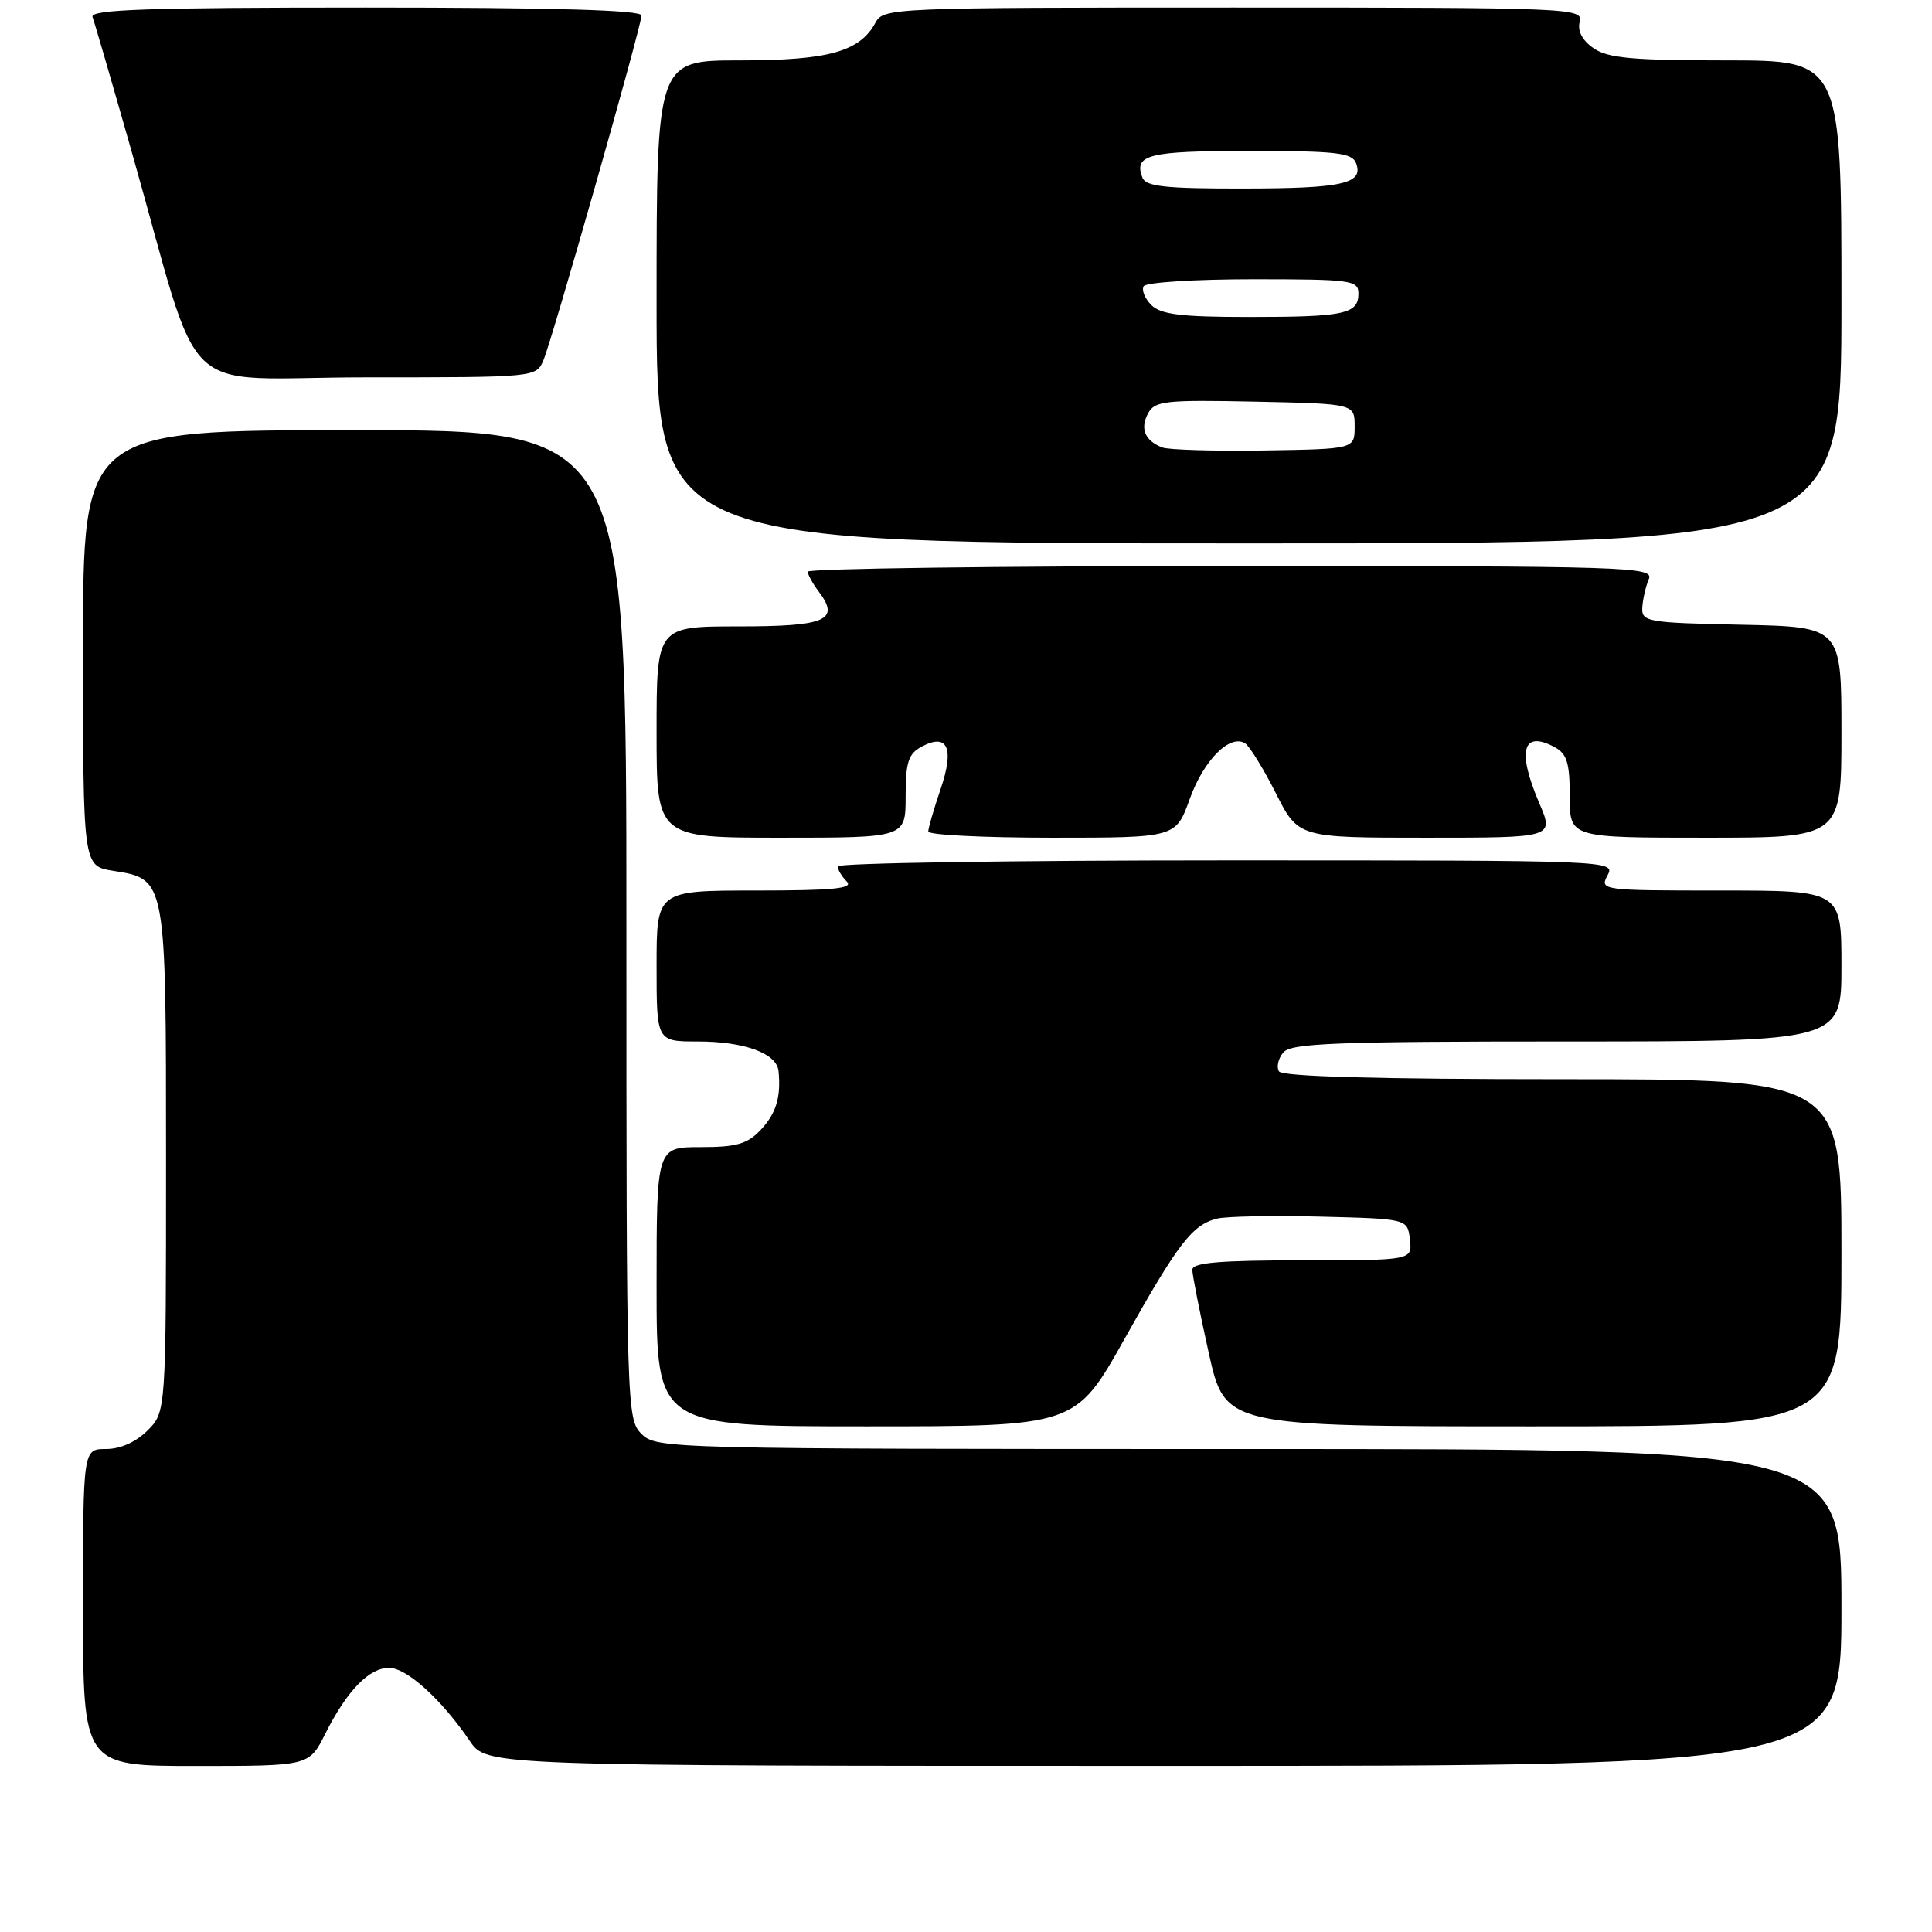 <?xml version="1.0" encoding="UTF-8" standalone="no"?>
<!DOCTYPE svg PUBLIC "-//W3C//DTD SVG 1.1//EN" "http://www.w3.org/Graphics/SVG/1.1/DTD/svg11.dtd" >
<svg xmlns="http://www.w3.org/2000/svg" xmlns:xlink="http://www.w3.org/1999/xlink" version="1.1" viewBox="0 0 256 256">
 <g >
 <path fill="currentColor"
d=" M 43.09 229.75 C 45.97 224.03 48.89 221.00 51.56 221.00 C 53.89 221.00 58.51 225.18 62.25 230.69 C 64.50 233.99 64.50 233.99 154.25 233.99 C 244.00 234.00 244.00 234.00 244.00 213.00 C 244.00 192.00 244.00 192.00 165.50 192.00 C 88.33 192.00 86.97 191.97 85.00 190.00 C 83.04 188.04 83.00 186.67 83.00 122.50 C 83.00 57.00 83.00 57.00 47.00 57.00 C 11.00 57.00 11.00 57.00 11.00 85.87 C 11.00 114.74 11.00 114.74 14.95 115.38 C 22.05 116.51 22.00 116.23 22.00 153.77 C 22.00 187.09 22.00 187.09 19.55 189.55 C 18.01 191.08 15.95 192.00 14.05 192.00 C 11.00 192.00 11.00 192.00 11.00 213.00 C 11.00 234.00 11.00 234.00 25.98 234.00 C 40.96 234.00 40.96 234.00 43.09 229.75 Z  M 148.99 177.44 C 156.13 164.70 157.98 162.29 161.28 161.47 C 162.50 161.17 168.68 161.05 175.00 161.21 C 186.50 161.50 186.50 161.50 186.82 164.25 C 187.13 167.00 187.13 167.00 172.57 167.00 C 161.58 167.00 158.00 167.31 157.99 168.25 C 157.99 168.94 158.97 173.89 160.16 179.25 C 162.33 189.00 162.33 189.00 203.17 189.00 C 244.00 189.00 244.00 189.00 244.00 166.00 C 244.00 143.00 244.00 143.00 207.06 143.00 C 182.48 143.00 169.90 142.65 169.47 141.96 C 169.12 141.38 169.37 140.26 170.04 139.46 C 171.05 138.23 176.99 138.00 207.62 138.00 C 244.00 138.00 244.00 138.00 244.00 128.00 C 244.00 118.00 244.00 118.00 227.96 118.00 C 212.24 118.00 211.95 117.96 213.00 116.00 C 214.06 114.01 213.76 114.00 162.54 114.00 C 134.19 114.00 111.00 114.36 111.00 114.80 C 111.00 115.24 111.54 116.14 112.20 116.80 C 113.13 117.73 110.47 118.00 100.20 118.00 C 87.00 118.00 87.00 118.00 87.00 128.00 C 87.00 138.00 87.00 138.00 92.45 138.00 C 98.63 138.00 102.92 139.57 103.16 141.91 C 103.50 145.38 102.85 147.53 100.80 149.71 C 99.04 151.59 97.60 152.00 92.83 152.00 C 87.00 152.00 87.00 152.00 87.00 170.50 C 87.00 189.00 87.00 189.00 114.76 189.00 C 142.51 189.00 142.51 189.00 148.99 177.44 Z  M 120.00 105.54 C 120.00 101.00 120.36 99.88 122.11 98.94 C 125.58 97.08 126.49 99.13 124.62 104.60 C 123.73 107.22 123.00 109.73 123.00 110.18 C 123.00 110.63 130.38 111.00 139.40 111.00 C 155.80 111.00 155.80 111.00 157.65 105.86 C 159.49 100.73 162.96 97.24 164.98 98.49 C 165.56 98.85 167.39 101.81 169.04 105.07 C 172.03 111.00 172.03 111.00 188.98 111.00 C 205.93 111.00 205.93 111.00 203.96 106.42 C 200.99 99.48 201.74 96.72 205.98 98.99 C 207.63 99.87 208.00 101.08 208.00 105.54 C 208.00 111.00 208.00 111.00 226.00 111.00 C 244.00 111.00 244.00 111.00 244.00 97.03 C 244.00 83.06 244.00 83.06 230.75 82.78 C 218.22 82.52 217.51 82.39 217.61 80.50 C 217.68 79.40 218.06 77.71 218.47 76.75 C 219.17 75.10 216.16 75.00 163.11 75.00 C 132.25 75.00 107.01 75.34 107.03 75.75 C 107.05 76.16 107.69 77.33 108.46 78.35 C 111.37 82.18 109.51 83.00 97.89 83.00 C 87.00 83.00 87.00 83.00 87.00 97.00 C 87.00 111.00 87.00 111.00 103.50 111.00 C 120.00 111.00 120.00 111.00 120.00 105.54 Z  M 244.00 40.00 C 244.00 8.00 244.00 8.00 228.72 8.00 C 216.27 8.00 213.02 7.70 211.14 6.38 C 209.65 5.34 209.00 4.10 209.32 2.88 C 209.80 1.06 208.36 1.00 163.44 1.00 C 118.17 1.00 117.05 1.05 116.01 2.99 C 113.94 6.84 109.79 8.00 98.05 8.00 C 87.00 8.00 87.00 8.00 87.00 40.00 C 87.00 72.00 87.00 72.00 165.50 72.00 C 244.00 72.00 244.00 72.00 244.00 40.00 Z  M 72.00 47.75 C 73.21 44.88 85.00 3.46 85.00 2.05 C 85.00 1.33 73.37 1.00 48.39 1.00 C 19.52 1.00 11.89 1.26 12.26 2.25 C 12.52 2.94 14.84 10.93 17.42 20.00 C 27.09 53.98 22.95 50.00 48.56 50.00 C 70.93 50.00 71.05 49.99 72.00 47.75 Z  M 154.00 59.29 C 151.70 58.39 151.04 56.80 152.12 54.78 C 153.01 53.12 154.36 52.97 166.30 53.22 C 179.50 53.50 179.50 53.50 179.50 56.50 C 179.50 59.50 179.50 59.50 167.50 59.69 C 160.90 59.79 154.82 59.61 154.00 59.29 Z  M 152.56 40.42 C 151.69 39.55 151.24 38.43 151.55 37.92 C 151.86 37.41 158.39 37.00 166.06 37.00 C 179.07 37.00 180.00 37.13 180.00 38.89 C 180.00 41.61 178.19 42.00 165.49 42.00 C 156.48 42.00 153.82 41.67 152.56 40.42 Z  M 151.38 23.55 C 150.20 20.48 152.13 20.00 165.59 20.00 C 177.02 20.00 179.16 20.24 179.68 21.60 C 180.73 24.34 177.93 24.97 164.72 24.98 C 154.46 25.00 151.83 24.71 151.38 23.55 Z "/>
</g>
</svg>